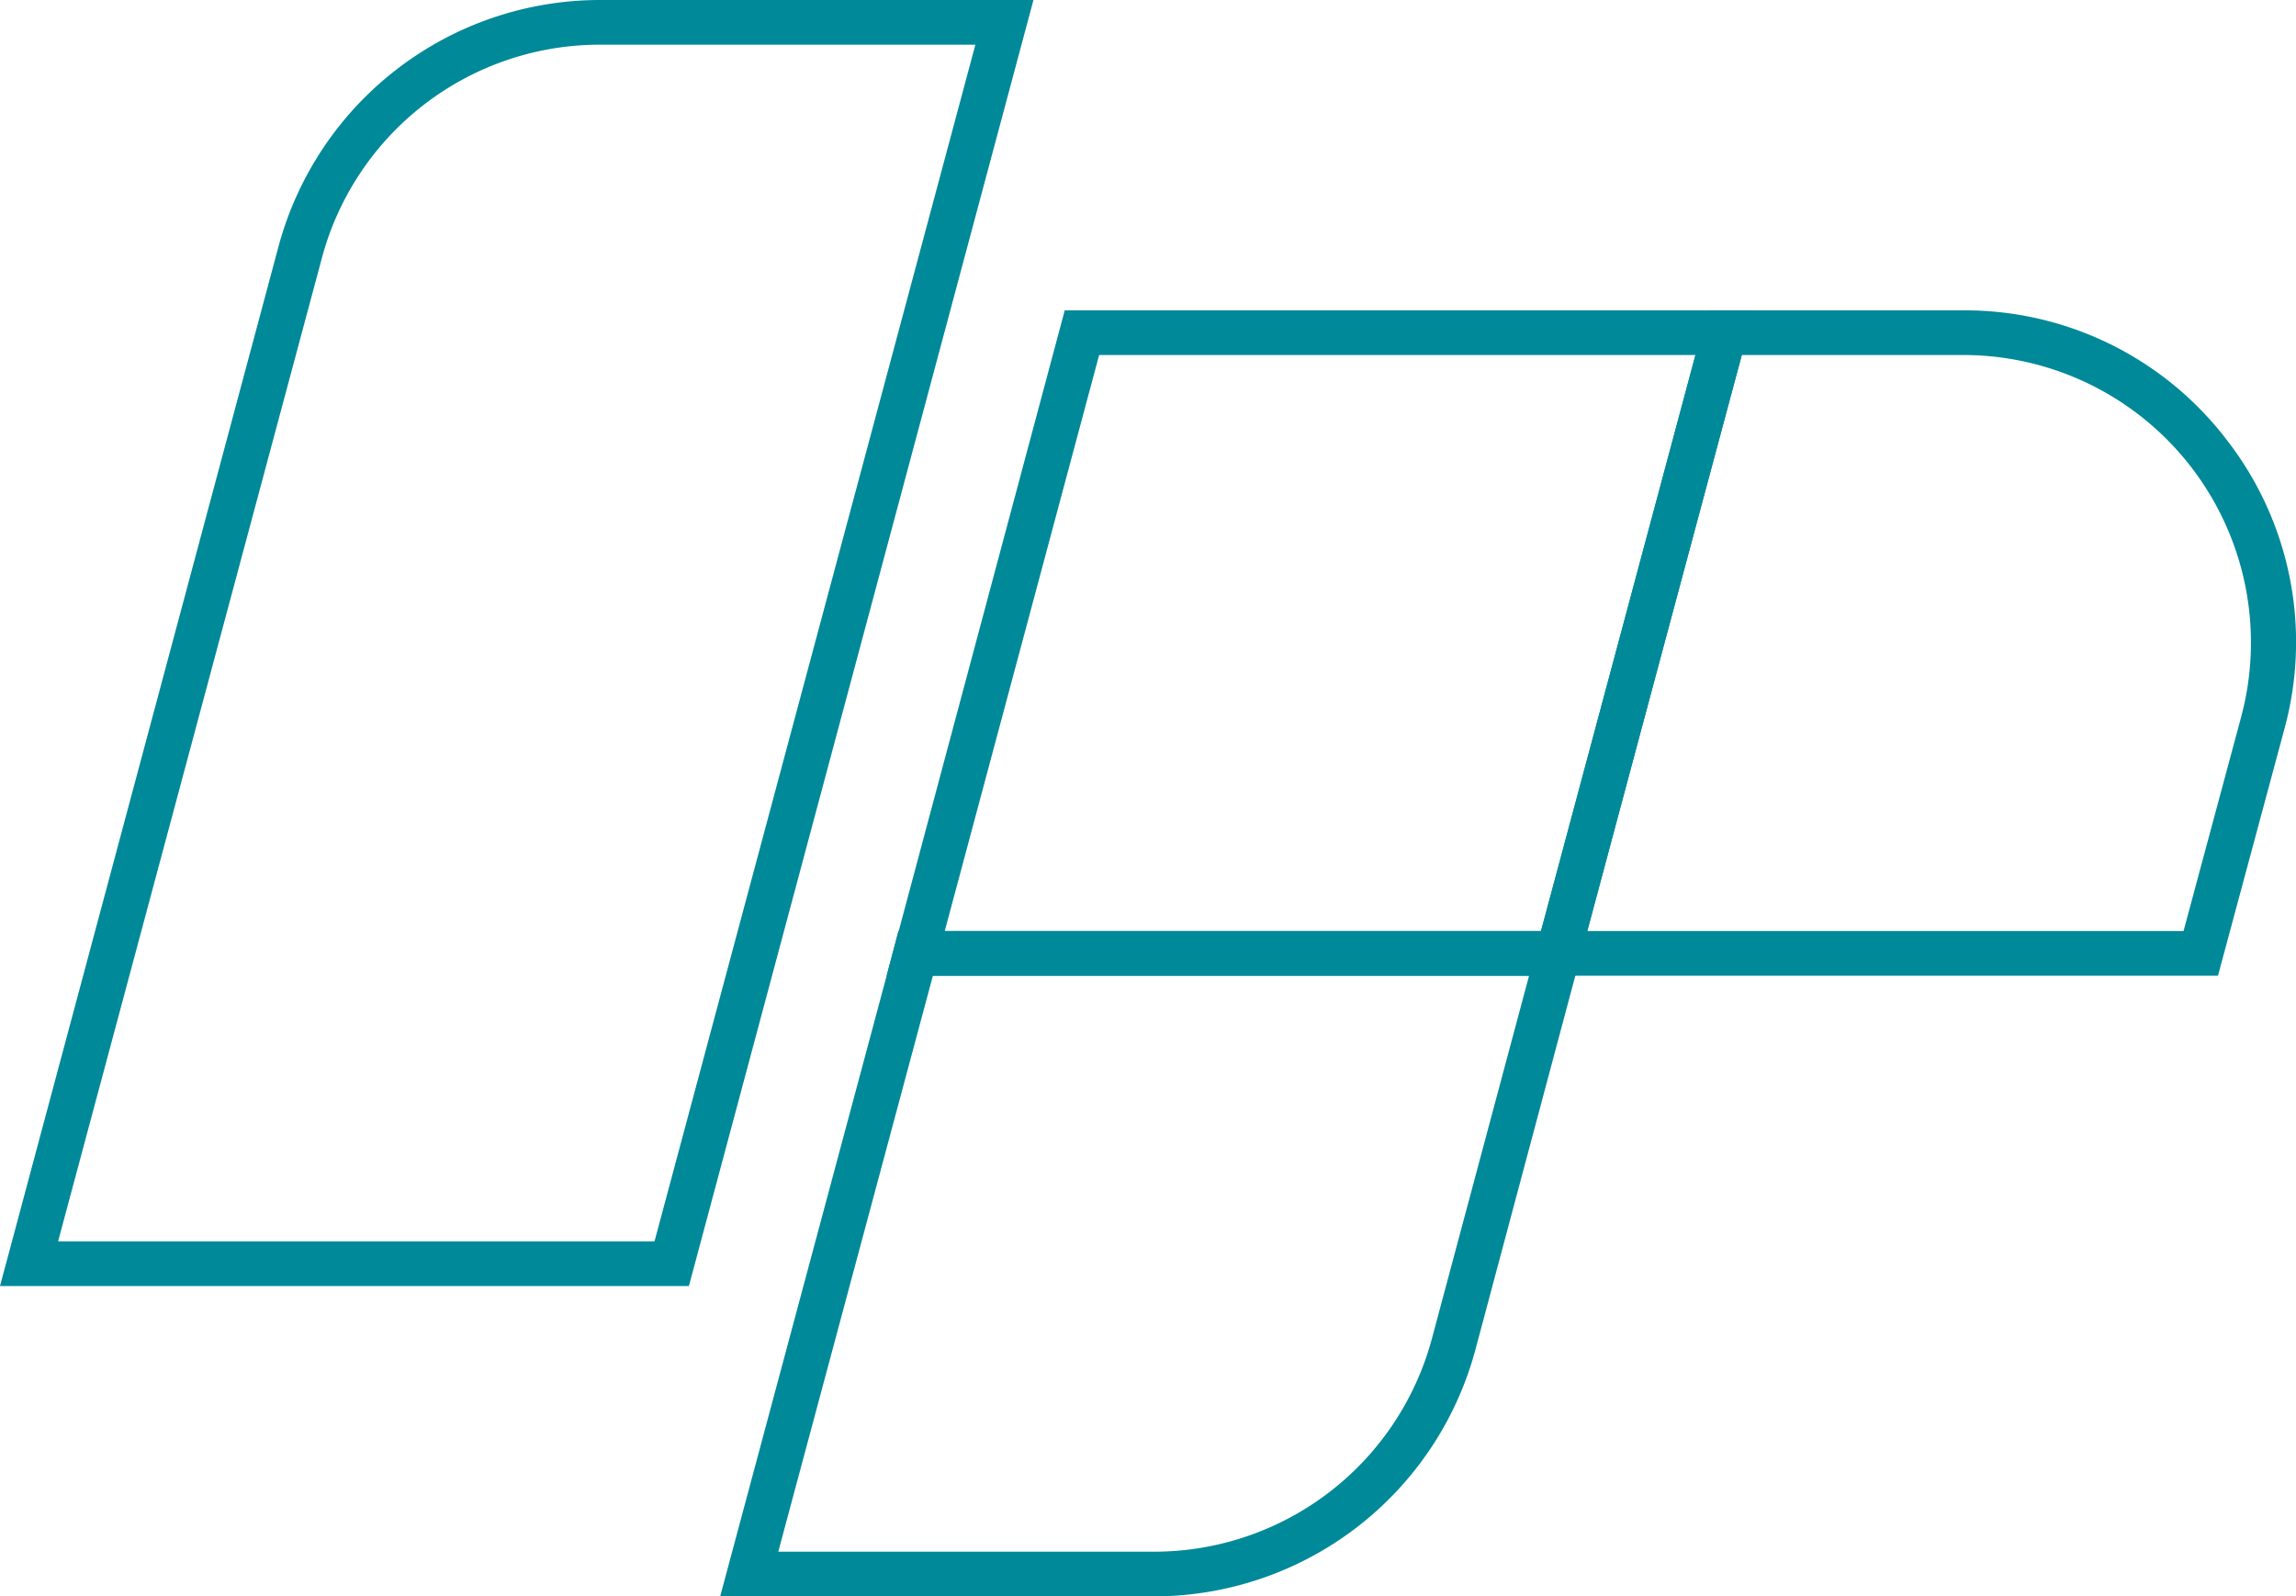 <svg id="Group_14" data-name="Group 14" xmlns="http://www.w3.org/2000/svg" xmlns:xlink="http://www.w3.org/1999/xlink" width="535.379" height="372.283" viewBox="0 0 535.379 372.283">
  <defs>
    <clipPath id="clip-path">
      <rect id="Rectangle_6" data-name="Rectangle 6" width="535.379" height="372.283" fill="none"/>
    </clipPath>
  </defs>
  <g id="Group_13" data-name="Group 13" clip-path="url(#clip-path)">
    <path id="Path_52" data-name="Path 52" d="M139.8,0A77.66,77.66,0,0,0,64.974,57.367L0,299.911H160.637L240.981,0Zm12.818,289.49H13.547L75.082,60.076A67.078,67.078,0,0,1,139.8,10.421h87.639Z" fill="#008999"/>
    <path id="Path_53" data-name="Path 53" d="M81.207,13.89,42.494,158.635h-.052L39.68,169.056H200.265l2.761-10.421h.052l17.976-67.162,18.028-67.162,2.762-10.421ZM192.24,158.635H53.227l36-134.324H228.3Z" transform="translate(167.069 58.482)" fill="#008999"/>
    <path id="Path_54" data-name="Path 54" d="M73.809,41.67,71.048,52.091,32.23,196.836H133.468a77.66,77.66,0,0,0,74.821-57.367l23.343-87.378,2.762-10.421Zm124.372,95.09a67.078,67.078,0,0,1-64.713,49.655H45.777L81.833,52.091H220.846Z" transform="translate(135.701 175.447)" fill="#008999"/>
    <path id="Path_55" data-name="Path 55" d="M231.2,44.215A76.845,76.845,0,0,0,169.772,13.89H110.009l-2.762,10.421H107.2L71.244,158.635h-.052L68.43,169.056H229.067l15.527-57.679A76.845,76.845,0,0,0,231.2,44.215m3.283,64.453-13.443,49.968H81.977l18.028-67.162,18.028-67.162h51.739a67.056,67.056,0,0,1,64.713,84.356" transform="translate(288.118 58.482)" fill="#008999"/>
  </g>
</svg>
